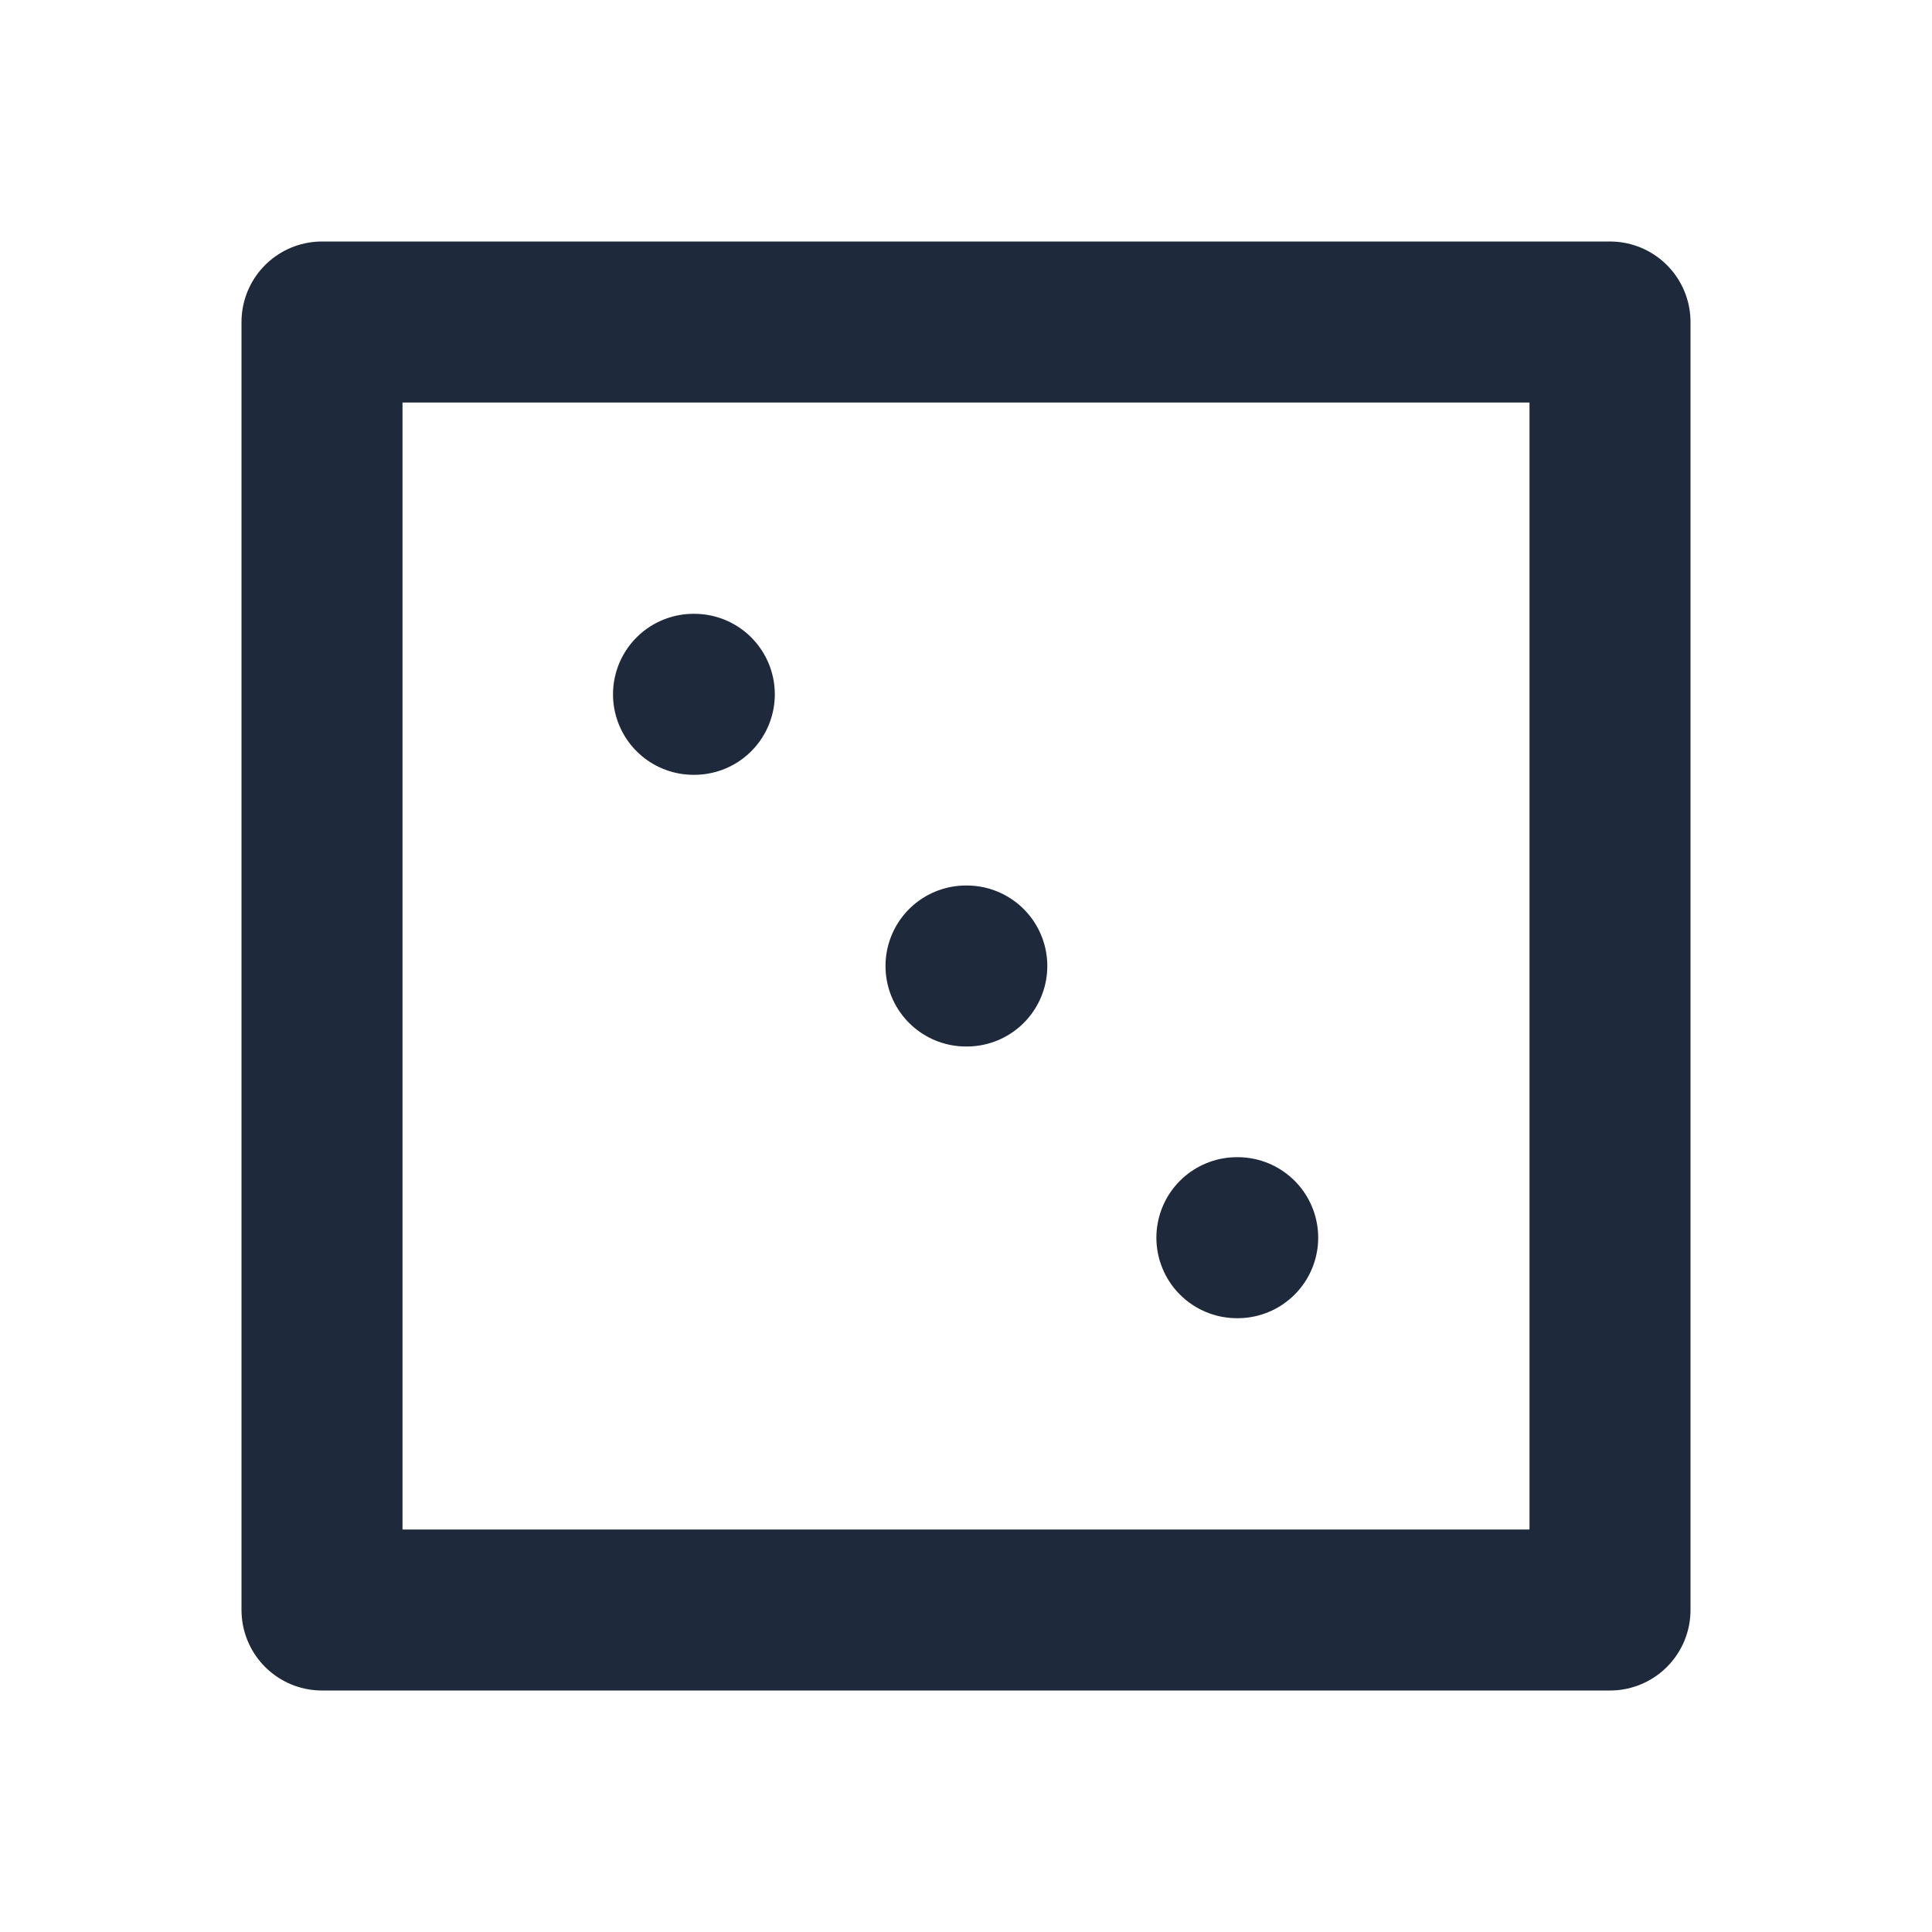 <svg width="24" height="24" viewBox="0 0 24 24" fill="none" xmlns="http://www.w3.org/2000/svg">
<rect x="4" y="4" width="16" height="16" stroke="#1E293B" stroke-width="2" stroke-linecap="round" stroke-linejoin="round"/>
<path d="M12 12H12.01" stroke="#1E293B" stroke-width="2" stroke-linecap="round" stroke-linejoin="round"/>
<path d="M15.365 15.375H15.375" stroke="#1E293B" stroke-width="2" stroke-linecap="round" stroke-linejoin="round"/>
<path d="M8.615 8.625H8.625" stroke="#1E293B" stroke-width="2" stroke-linecap="round" stroke-linejoin="round"/>
</svg>
